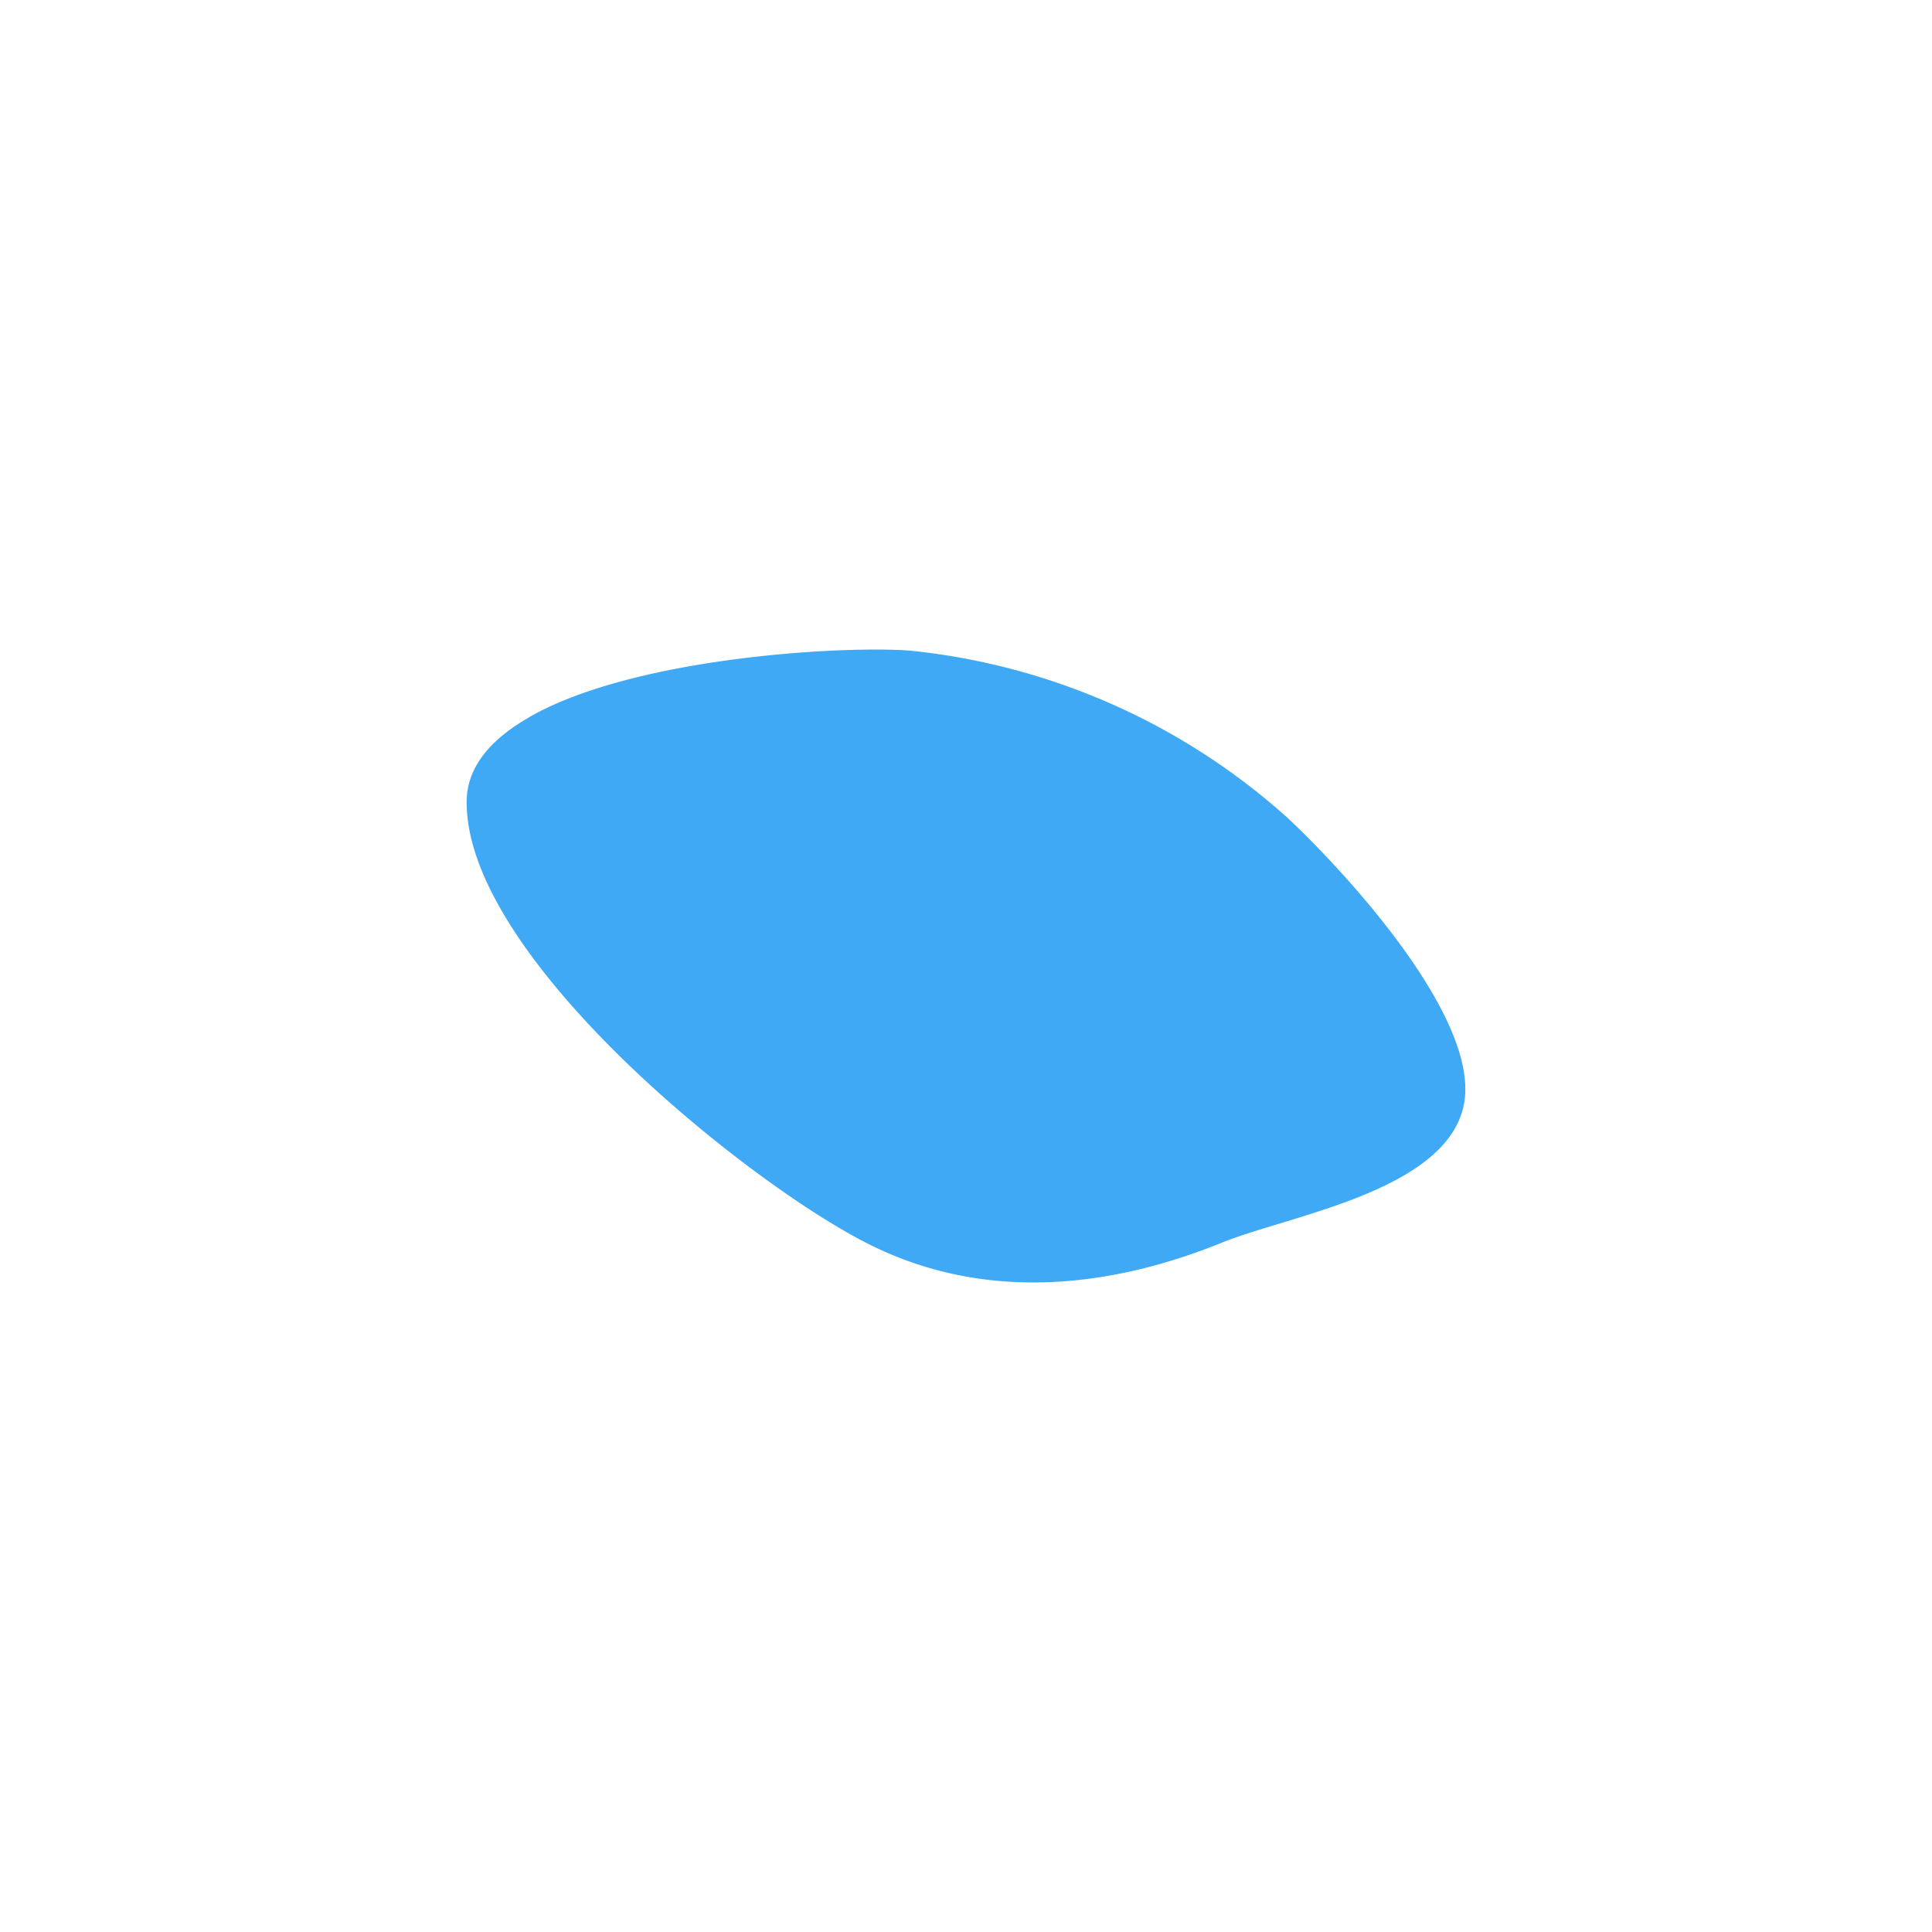 <svg id="Layer_1" data-name="Layer 1" xmlns="http://www.w3.org/2000/svg" width="7.06cm" height="7.06cm" viewBox="0 0 200 200"><defs><style>.cls-1{fill:#3fa9f5;fill-rule:evenodd;}</style></defs><title>leaf2-4</title><path class="cls-1" d="M54.69,74.29c11.08-6.4,33.33-7.48,39.68-6.92a68.87,68.87,0,0,1,38.89,17.27c6.1,5.71,20.18,21,18.25,29.85s-18.11,11.34-25,14.14c-11.83,4.8-24.69,6.09-36.48.21C77.55,122.62,48.21,99.1,48.31,83c0-3.63,2.54-6.49,6.39-8.7"/></svg>